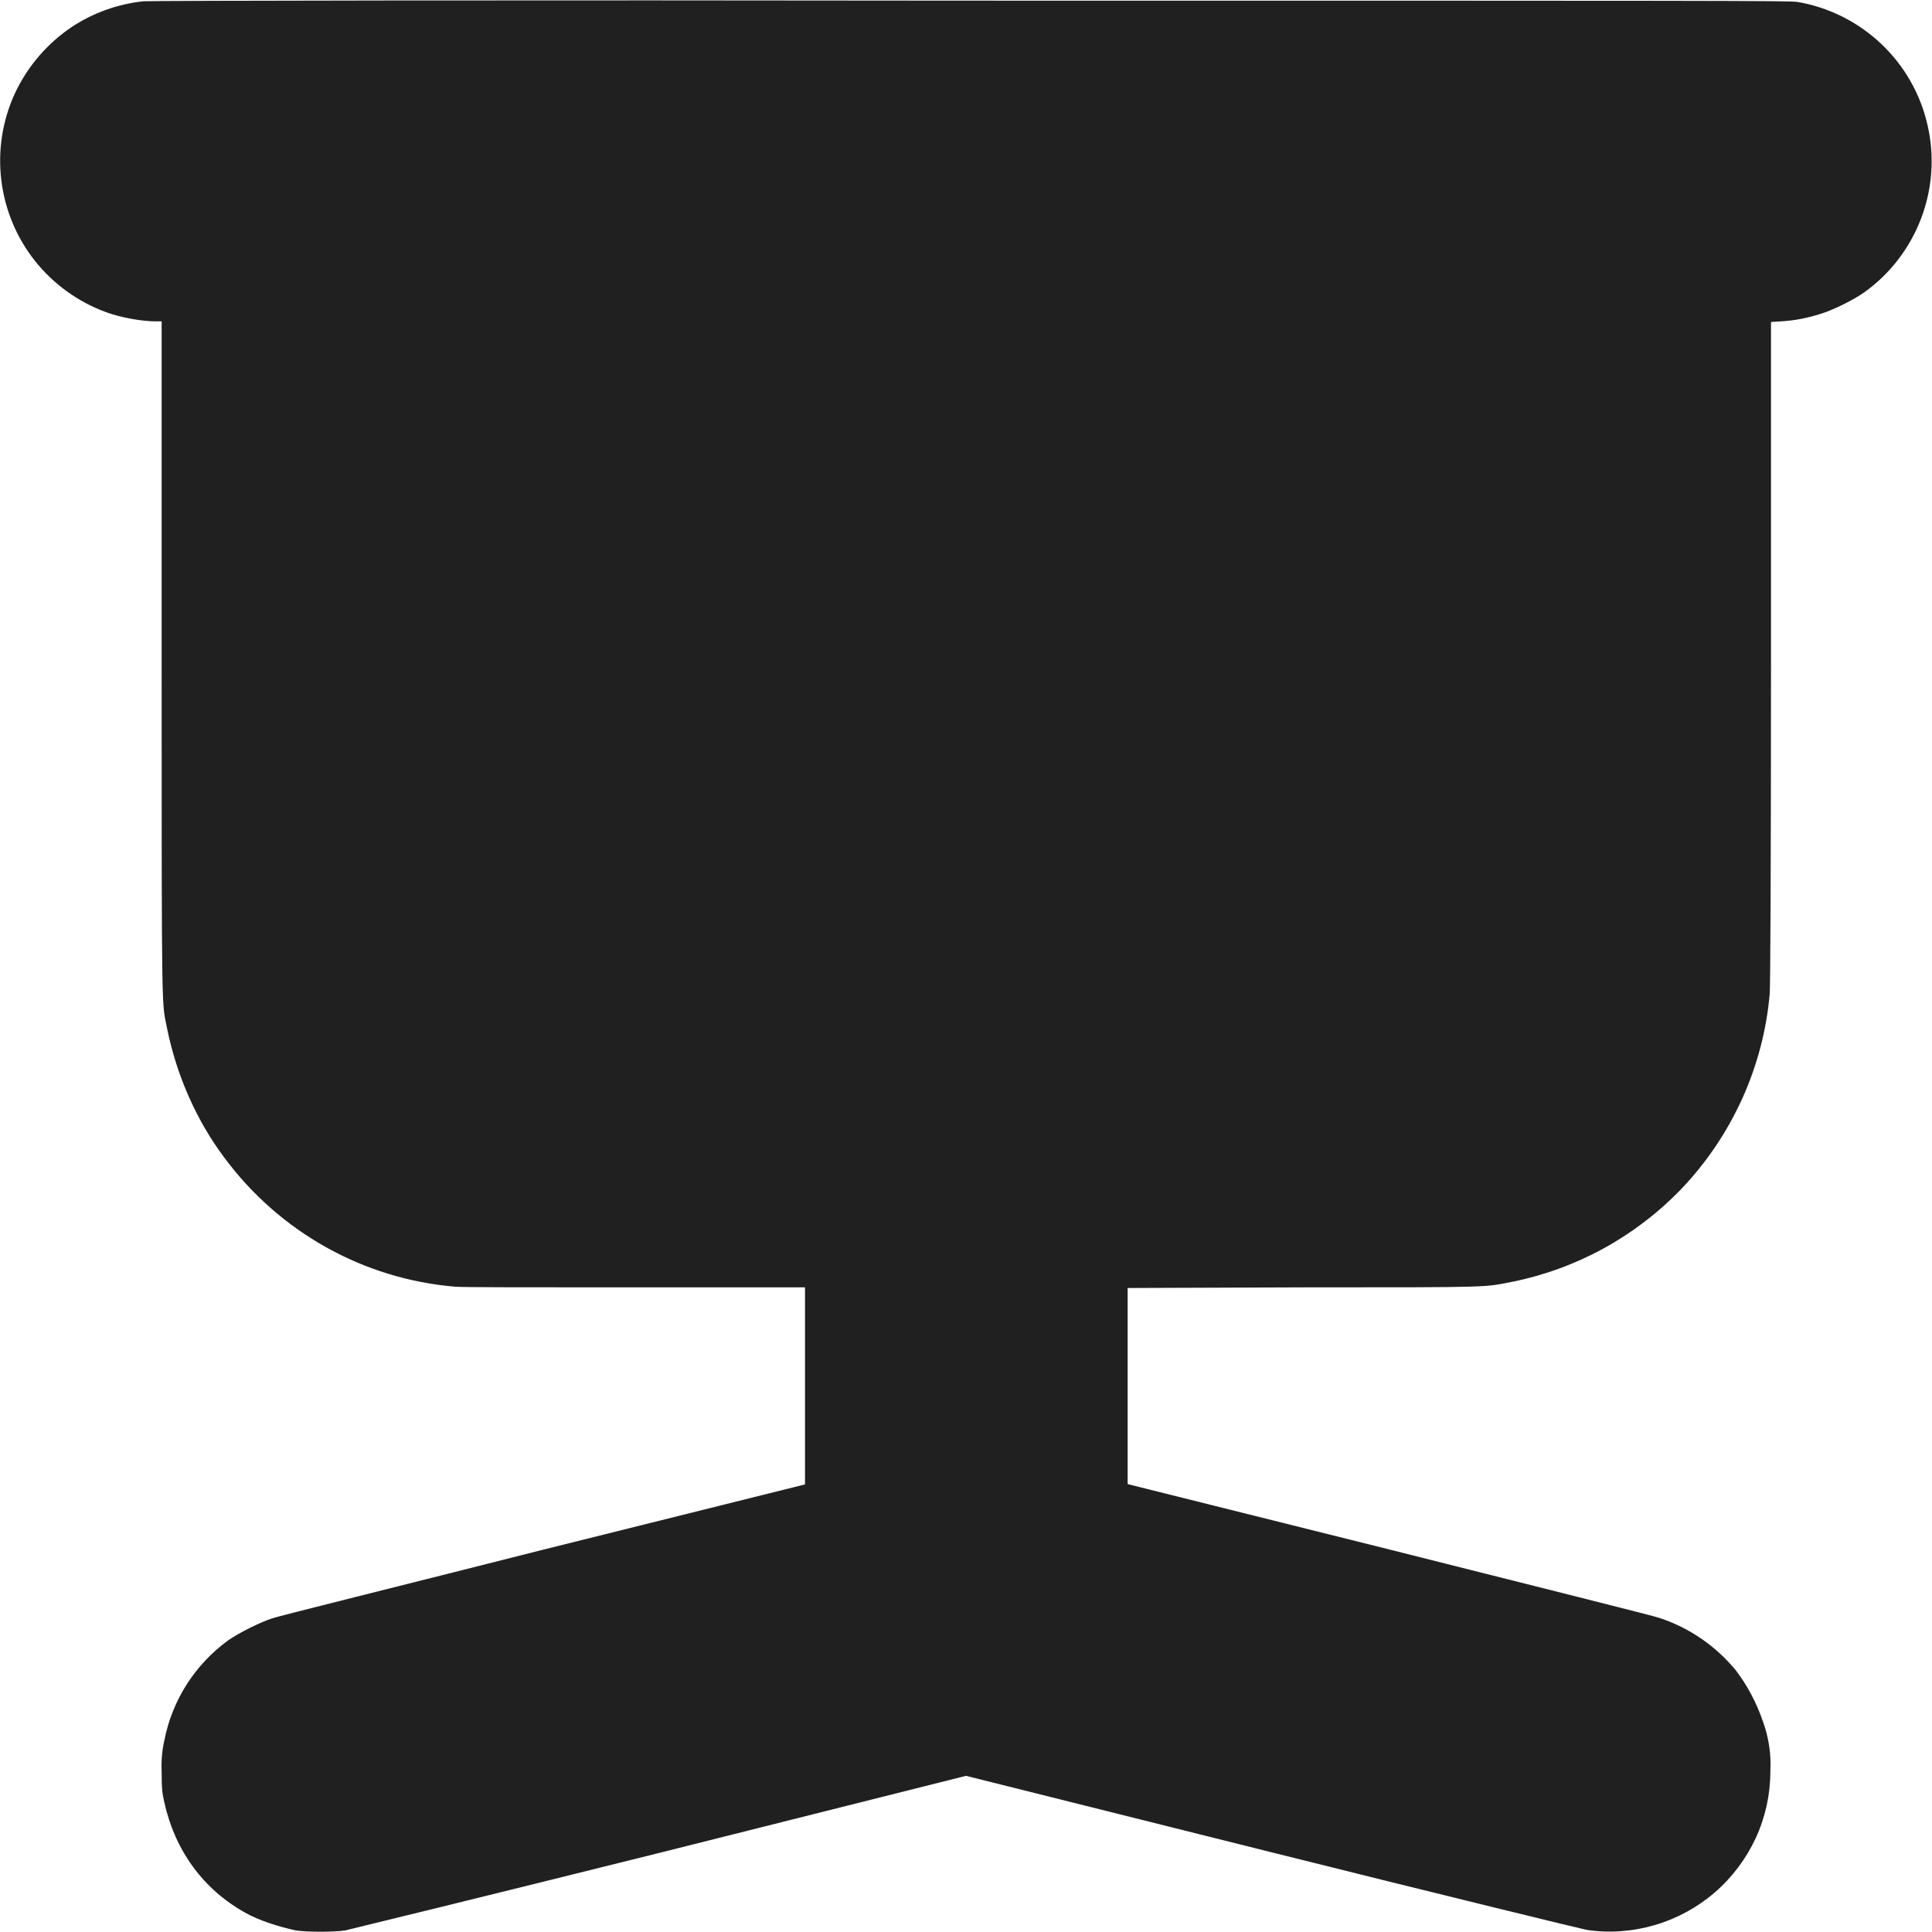 <svg width="12" height="12" viewBox="0 0 12 12" fill="none" xmlns="http://www.w3.org/2000/svg">
<path d="M0.89 0.008C0.731 0.025 0.578 0.08 0.445 0.168C0.292 0.271 0.17 0.414 0.092 0.581C0.015 0.749 -0.014 0.934 0.008 1.118C0.03 1.301 0.102 1.475 0.216 1.619C0.331 1.764 0.483 1.874 0.656 1.938C0.75 1.973 0.883 1.996 0.965 1.996H1.004V4.094C1.004 6.406 1.004 6.211 1.039 6.394C1.098 6.68 1.219 6.957 1.391 7.187C1.734 7.652 2.258 7.945 2.828 7.992C2.871 7.996 3.289 7.996 3.949 7.996H5V9.22L3.371 9.626C2.477 9.853 1.719 10.04 1.691 10.052C1.617 10.075 1.484 10.142 1.418 10.188C1.211 10.338 1.068 10.562 1.02 10.814C1.006 10.876 1.001 10.94 1.004 11.004C1.004 11.114 1.008 11.138 1.02 11.192C1.086 11.493 1.262 11.735 1.523 11.88C1.605 11.927 1.727 11.966 1.836 11.99C1.902 12.001 2.078 12.001 2.145 11.99C2.168 11.985 3.047 11.77 4.094 11.509L6 11.03L7.906 11.507C8.953 11.769 9.832 11.983 9.856 11.987C9.997 12.008 10.141 11.997 10.278 11.957C10.415 11.917 10.542 11.848 10.65 11.755C10.758 11.662 10.845 11.546 10.905 11.417C10.965 11.287 10.996 11.146 10.996 11.003C11.002 10.897 10.986 10.79 10.949 10.69C10.91 10.576 10.854 10.47 10.781 10.374C10.657 10.224 10.494 10.111 10.309 10.05C10.281 10.038 9.523 9.85 8.629 9.624L7.004 9.218V8L8.098 7.996C9.293 7.996 9.215 7.996 9.395 7.961C9.794 7.88 10.158 7.68 10.441 7.387C10.758 7.055 10.953 6.625 10.992 6.172C10.996 6.125 11 5.402 11 4.051V2L11.063 1.996C11.147 1.991 11.229 1.975 11.309 1.949C11.387 1.926 11.519 1.859 11.579 1.816C11.74 1.701 11.863 1.54 11.933 1.355C12.003 1.17 12.017 0.969 11.972 0.776C11.928 0.583 11.828 0.408 11.684 0.272C11.54 0.136 11.359 0.045 11.164 0.012C11.121 0.004 10.656 0.004 6.027 0.004C3.227 6.70762e-06 0.913 0.004 0.89 0.008Z" fill="#202020"/>
</svg>
